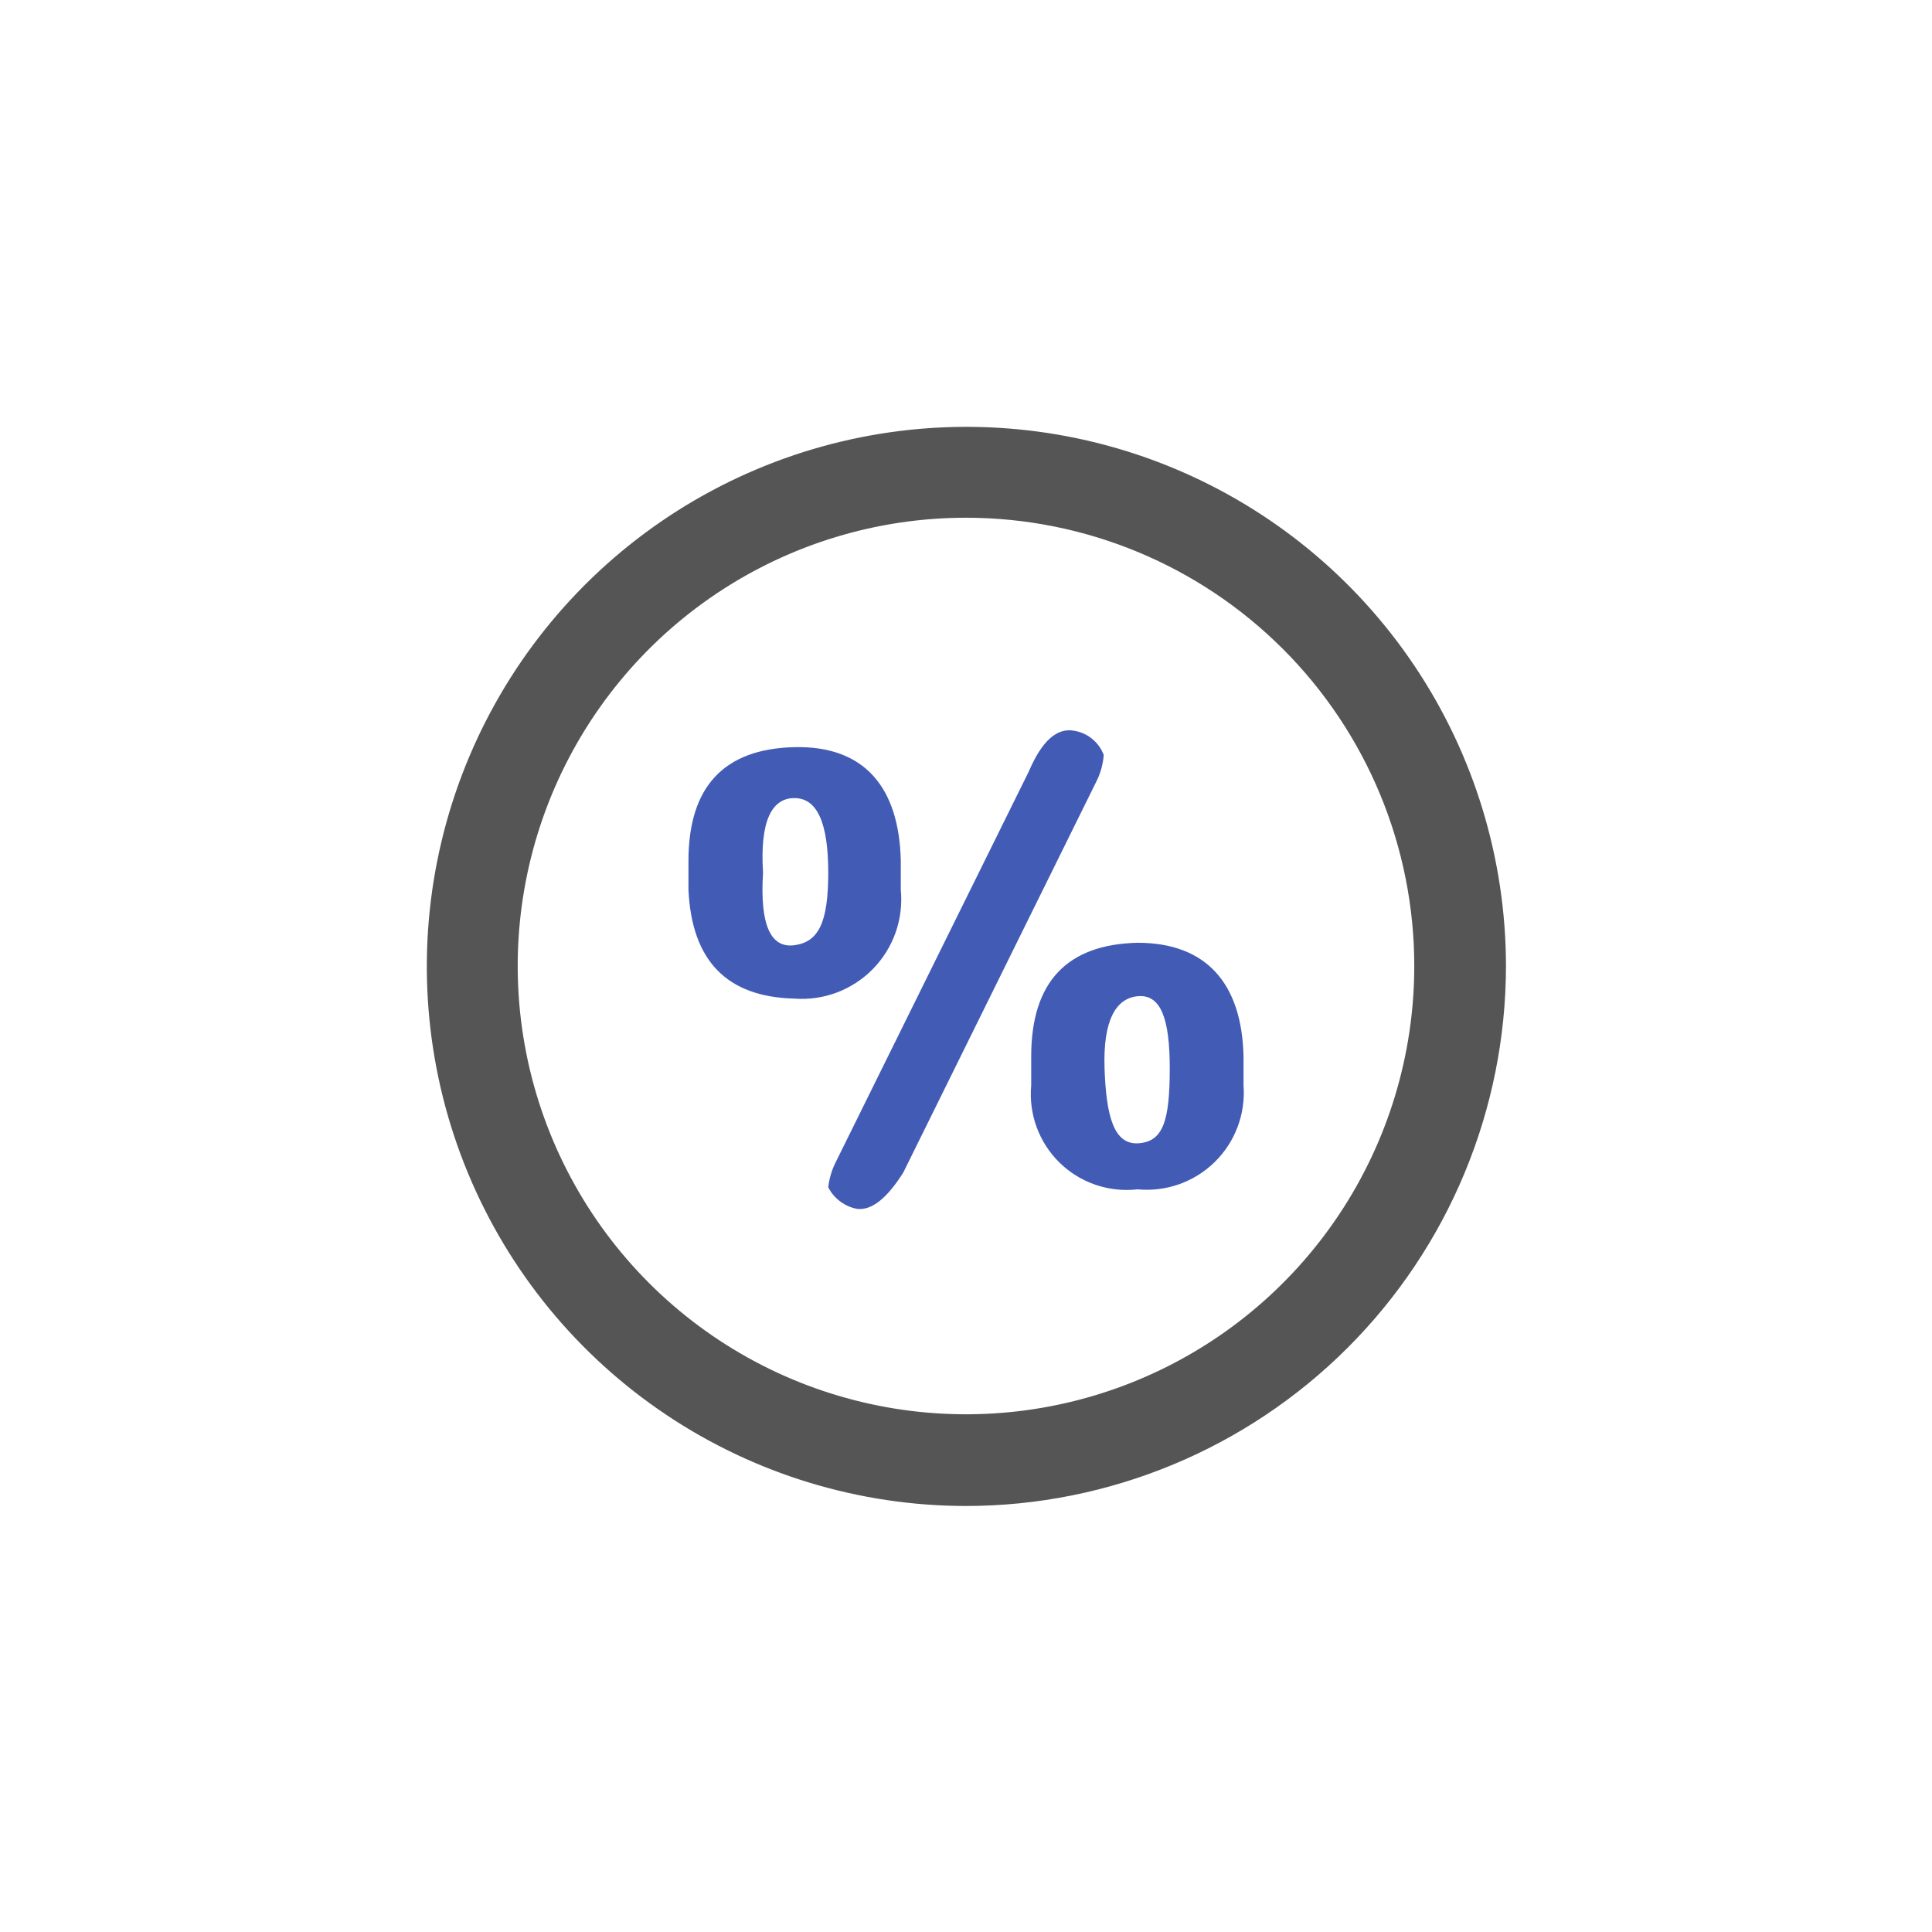 <svg width="80" height="80" viewBox="0 0 80 80" fill="none" xmlns="http://www.w3.org/2000/svg">
<path d="M40 59.018C43.759 59.025 47.435 57.916 50.564 55.833C53.693 53.75 56.133 50.786 57.577 47.316C59.021 43.845 59.403 40.025 58.675 36.337C57.947 32.649 56.142 29.26 53.488 26.599C50.833 23.938 47.449 22.123 43.764 21.385C40.078 20.648 36.256 21.019 32.782 22.454C29.308 23.889 26.337 26.321 24.245 29.445C22.154 32.568 21.036 36.241 21.032 40C21.028 45.036 23.023 49.869 26.58 53.435C30.137 57.001 34.964 59.009 40 59.018ZM40 61.938C35.661 61.938 31.42 60.651 27.812 58.24C24.205 55.83 21.393 52.404 19.732 48.395C18.072 44.387 17.638 39.976 18.484 35.72C19.331 31.465 21.42 27.556 24.488 24.488C27.556 21.42 31.465 19.331 35.72 18.484C39.976 17.638 44.387 18.072 48.395 19.732C52.404 21.393 55.83 24.205 58.24 27.812C60.651 31.42 61.938 35.661 61.938 40C61.938 45.818 59.626 51.398 55.512 55.512C51.398 59.626 45.818 61.938 40 61.938Z" fill="#555555"/>
<path d="M39.999 62.36C35.582 62.356 31.265 61.044 27.593 58.587C23.921 56.131 21.06 52.642 19.371 48.56C17.682 44.478 17.241 39.987 18.104 35.654C18.967 31.322 21.094 27.342 24.218 24.219C27.341 21.095 31.321 18.968 35.653 18.105C39.986 17.242 44.477 17.683 48.559 19.372C52.641 21.061 56.13 23.922 58.586 27.594C61.043 31.266 62.355 35.583 62.359 40C62.354 45.929 59.997 51.614 55.805 55.806C51.613 59.998 45.928 62.355 39.999 62.36ZM39.999 18.485C35.749 18.488 31.595 19.751 28.062 22.115C24.529 24.479 21.776 27.836 20.151 31.764C18.526 35.692 18.101 40.013 18.931 44.182C19.762 48.351 21.809 52.18 24.814 55.185C27.82 58.191 31.649 60.238 35.818 61.068C39.987 61.898 44.308 61.474 48.236 59.849C52.163 58.224 55.521 55.471 57.885 51.938C60.248 48.405 61.512 44.251 61.515 40C61.502 34.301 59.23 28.84 55.197 24.813C51.163 20.787 45.699 18.523 39.999 18.519V18.485ZM39.999 59.407C36.158 59.403 32.404 58.261 29.211 56.124C26.019 53.987 23.532 50.951 22.065 47.401C20.598 43.85 20.217 39.945 20.97 36.178C21.722 32.411 23.575 28.951 26.294 26.237C29.013 23.523 32.475 21.677 36.244 20.93C40.012 20.184 43.917 20.572 47.465 22.045C51.013 23.519 54.044 26.011 56.175 29.207C58.307 32.403 59.443 36.159 59.44 40C59.44 45.156 57.391 50.101 53.746 53.747C50.1 57.392 45.155 59.44 39.999 59.44V59.407ZM39.999 21.438C36.328 21.438 32.739 22.527 29.687 24.566C26.634 26.606 24.255 29.505 22.85 32.897C21.445 36.289 21.077 40.021 21.794 43.622C22.51 47.223 24.278 50.53 26.874 53.126C29.47 55.722 32.777 57.49 36.378 58.206C39.979 58.922 43.711 58.555 47.103 57.15C50.495 55.745 53.394 53.366 55.434 50.313C57.473 47.261 58.562 43.672 58.562 40C58.562 35.077 56.606 30.356 53.125 26.875C49.644 23.394 44.922 21.438 39.999 21.438Z" fill="#555555"/>
<path d="M42.7 44.944V43.746C42.7 40.675 44.168 39.106 47.104 39.038C49.956 39.038 51.424 40.726 51.492 43.746V44.944C51.536 45.528 51.452 46.115 51.246 46.663C51.04 47.211 50.717 47.707 50.299 48.117C49.881 48.527 49.379 48.84 48.827 49.036C48.275 49.231 47.687 49.303 47.104 49.248C46.518 49.315 45.924 49.251 45.366 49.061C44.808 48.87 44.299 48.557 43.877 48.145C43.455 47.732 43.131 47.231 42.927 46.678C42.723 46.124 42.646 45.532 42.7 44.944ZM48.437 44.236C48.437 42.177 48.066 41.181 47.138 41.249C46.21 41.316 45.67 42.244 45.737 44.236C45.805 46.227 46.125 47.408 47.138 47.341C48.15 47.273 48.437 46.446 48.437 44.236ZM28.508 36.844V35.646C28.508 32.575 29.976 31.006 32.895 30.938C35.815 30.871 37.232 32.626 37.3 35.646V36.844C37.358 37.442 37.285 38.045 37.086 38.611C36.886 39.177 36.566 39.693 36.146 40.122C35.726 40.551 35.218 40.884 34.657 41.096C34.095 41.308 33.494 41.395 32.895 41.35C30.094 41.282 28.643 39.781 28.508 36.844ZM34.296 36.136C34.296 34.077 33.84 33.047 32.895 33.047C31.95 33.047 31.461 34.009 31.596 36.136C31.461 38.279 31.9 39.274 32.895 39.139C33.891 39.004 34.296 38.211 34.296 36.136ZM34.6 48.134L42.598 31.951C43.138 30.685 43.763 30.111 44.505 30.263C44.774 30.312 45.025 30.429 45.235 30.604C45.445 30.778 45.606 31.004 45.703 31.259C45.675 31.641 45.572 32.014 45.4 32.356L37.401 48.556C36.726 49.619 36.102 50.125 35.494 50.057C35.239 50.011 34.998 49.905 34.791 49.75C34.583 49.595 34.413 49.394 34.296 49.163C34.336 48.805 34.439 48.456 34.6 48.134Z" fill="#425BB5"/>
</svg>

